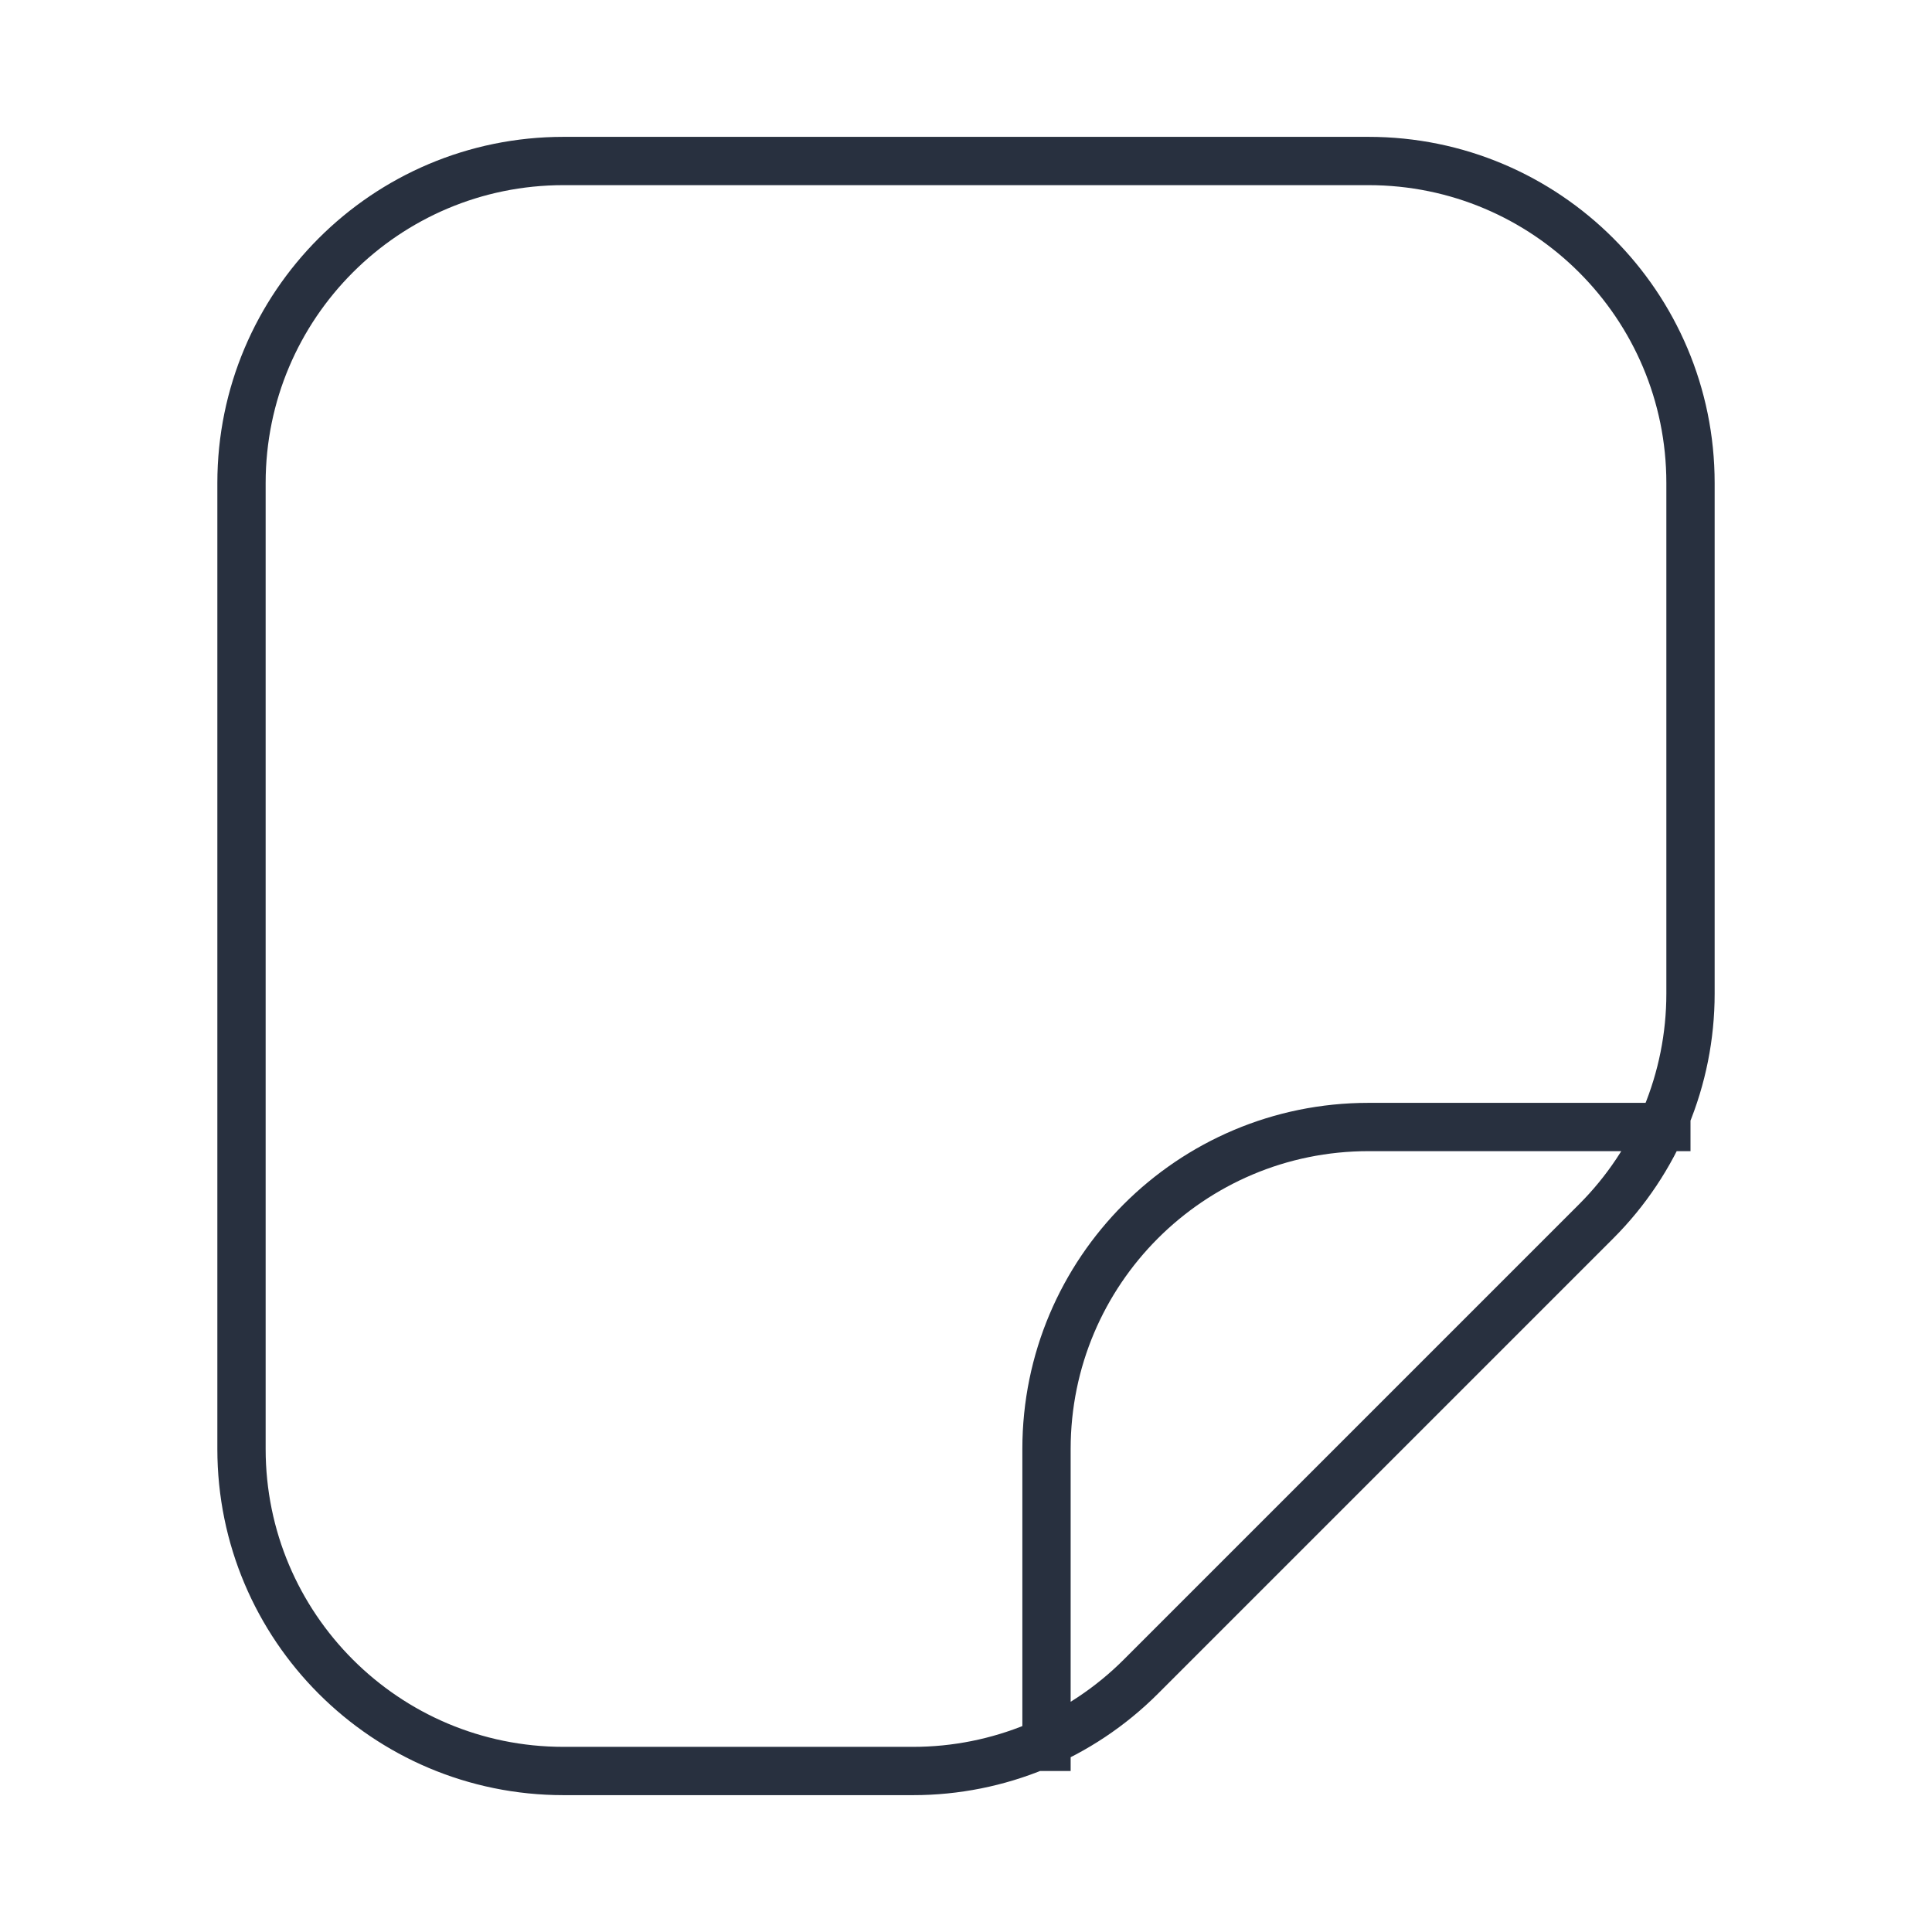 <svg width="60" height="60" viewBox="0 0 60 60" fill="none" xmlns="http://www.w3.org/2000/svg">
<path d="M32.5 55L32.5 45C32.5 39.477 36.977 35 42.5 35L52.5 35M7.5 45L7.5 15C7.5 9.477 11.977 5 17.5 5L42.5 5C48.023 5 52.5 9.477 52.5 15V30.858C52.5 33.51 51.446 36.054 49.571 37.929L35.429 52.071C33.554 53.946 31.01 55 28.358 55H17.5C11.977 55 7.5 50.523 7.5 45Z" stroke="#28303F" stroke-width="1.5" stroke-linejoin="round"/>
</svg>
